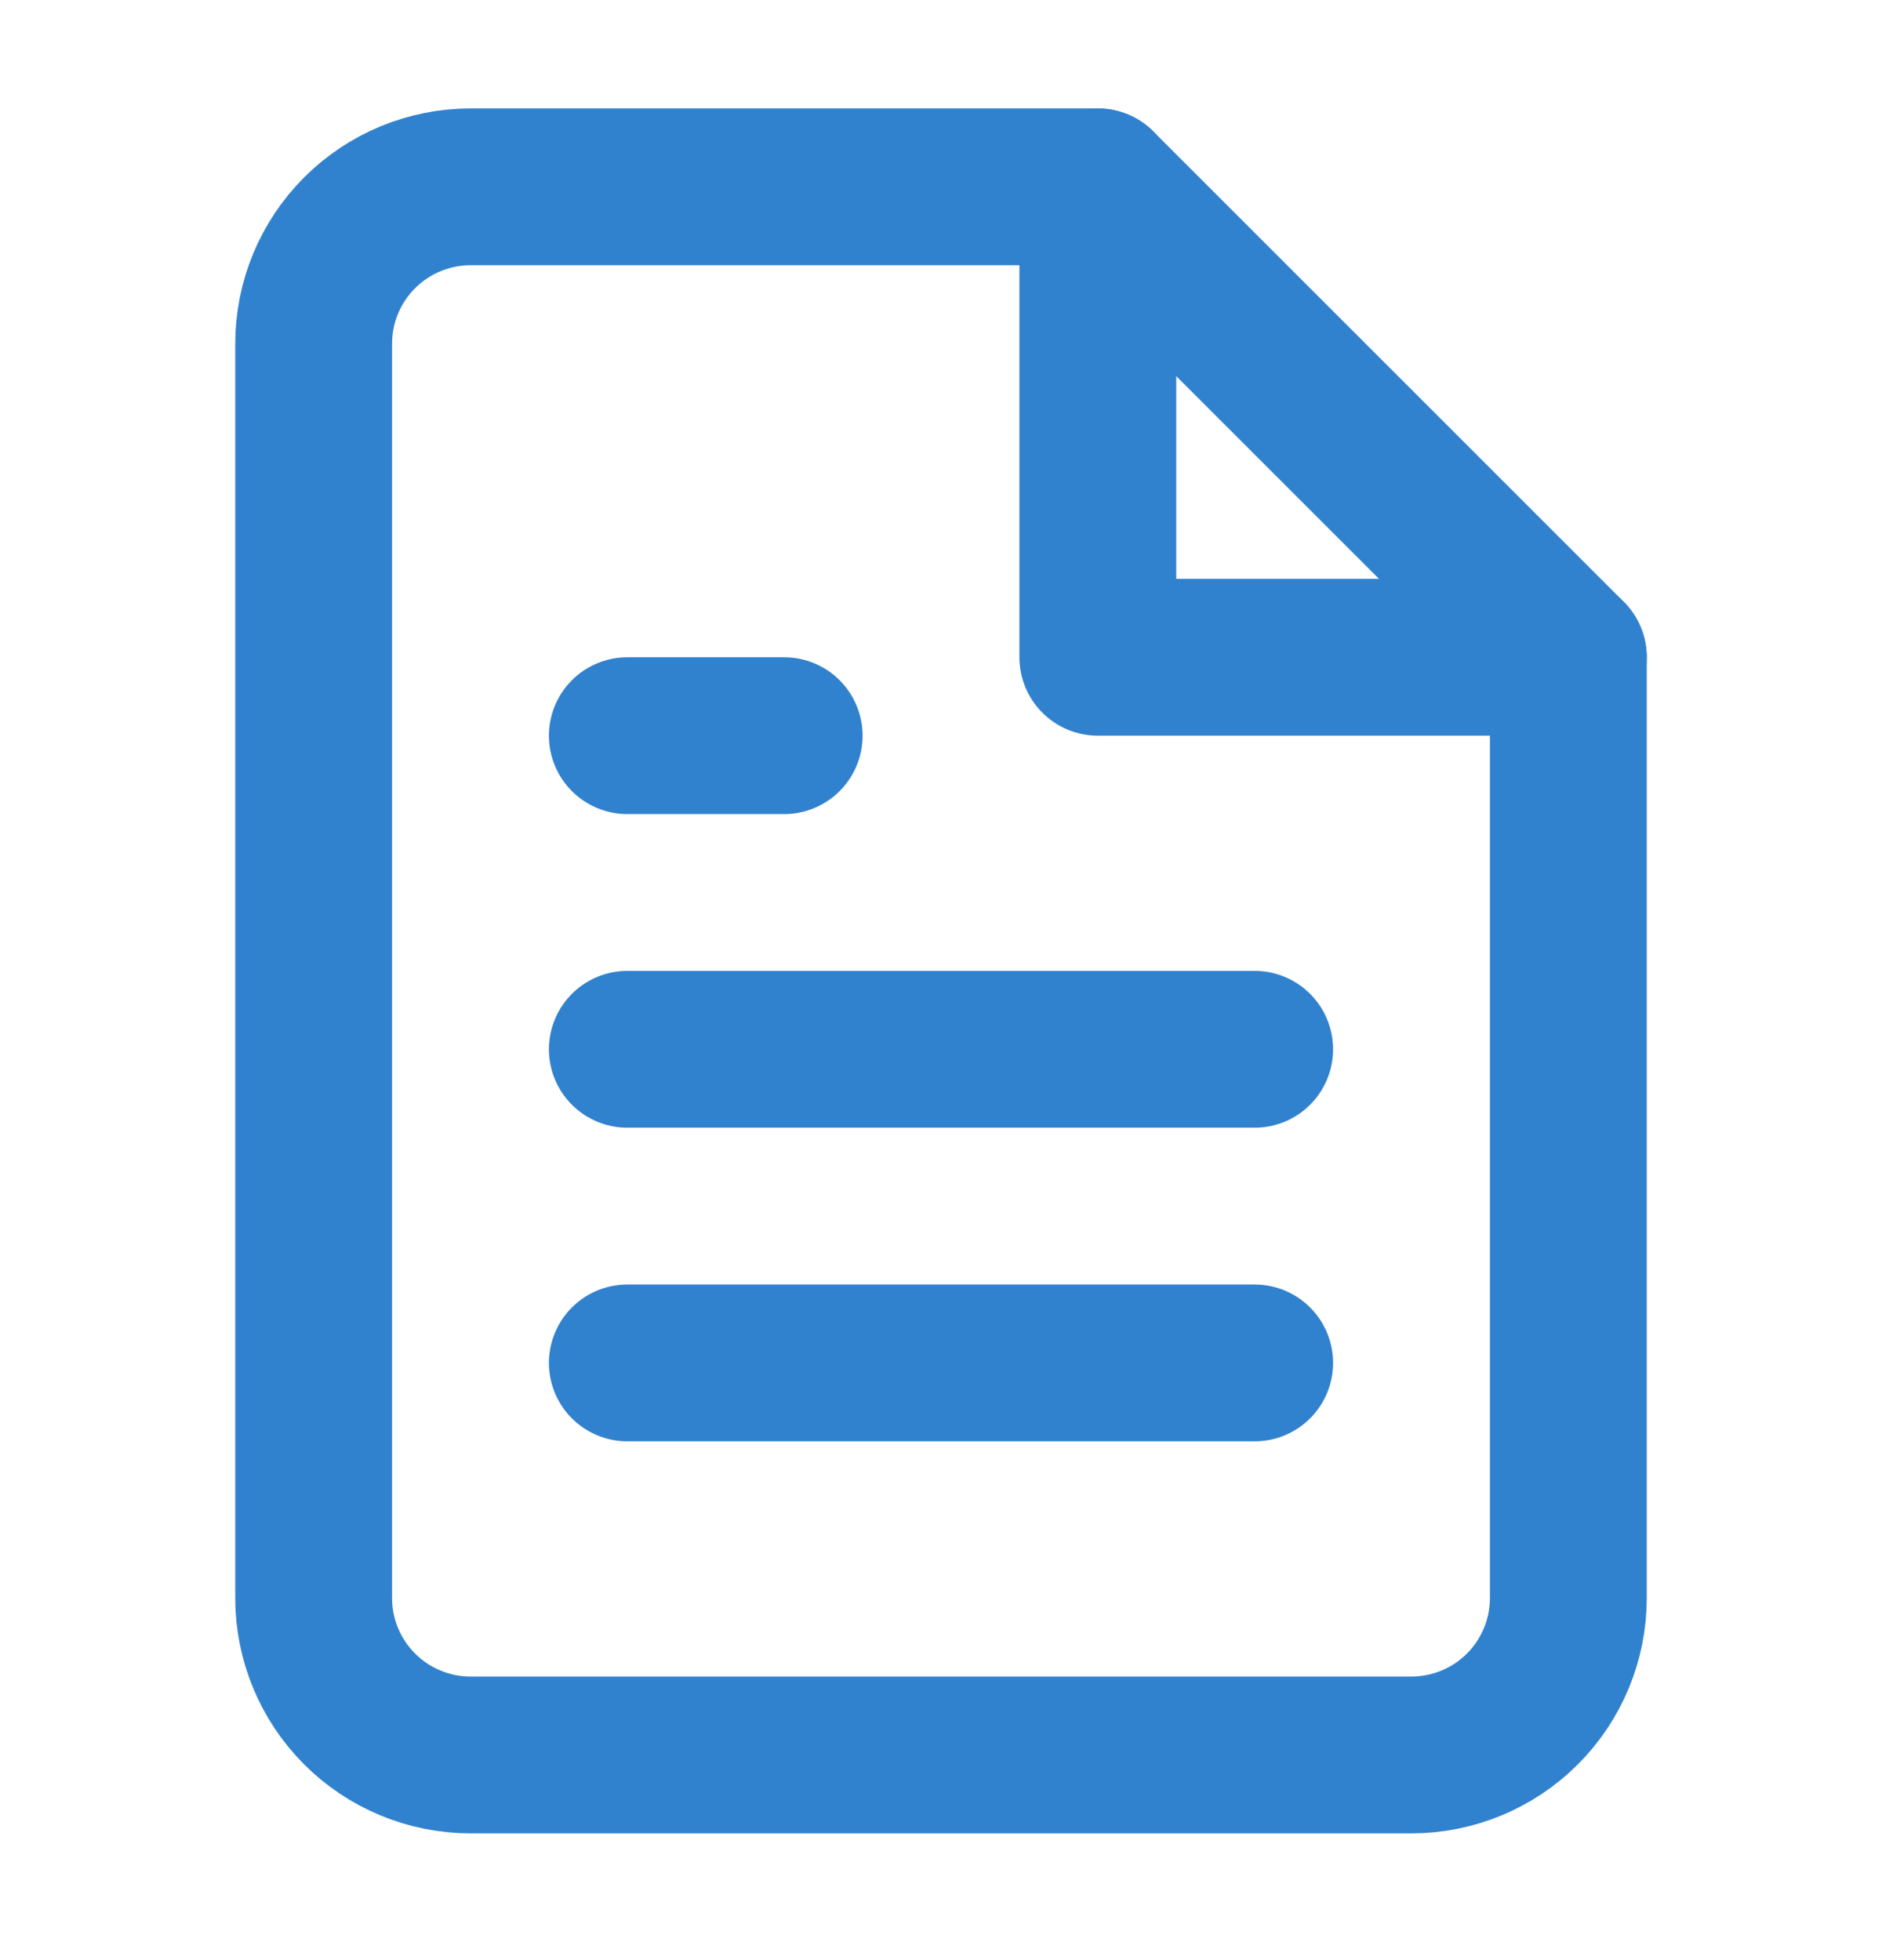<svg width="24" height="25" viewBox="0 0 24 25" fill="none" xmlns="http://www.w3.org/2000/svg">
<path d="M14 2.383H6C5.47 2.383 4.961 2.594 4.586 2.969C4.211 3.344 4 3.852 4 4.383V20.383C4 20.913 4.211 21.422 4.586 21.797C4.961 22.172 5.47 22.383 6 22.383H18C18.53 22.383 19.039 22.172 19.414 21.797C19.789 21.422 20 20.913 20 20.383V8.383L14 2.383Z" stroke="#3182CE" stroke-width="2" stroke-linecap="round" stroke-linejoin="round"/>
<path d="M14 2.383V8.383H20" stroke="#3182CE" stroke-width="2" stroke-linecap="round" stroke-linejoin="round"/>
<path d="M16 13.383H8" stroke="#3182CE" stroke-width="2" stroke-linecap="round" stroke-linejoin="round"/>
<path d="M16 17.383H8" stroke="#3182CE" stroke-width="2" stroke-linecap="round" stroke-linejoin="round"/>
<path d="M10 9.383H9H8" stroke="#3182CE" stroke-width="2" stroke-linecap="round" stroke-linejoin="round"/>
</svg>
